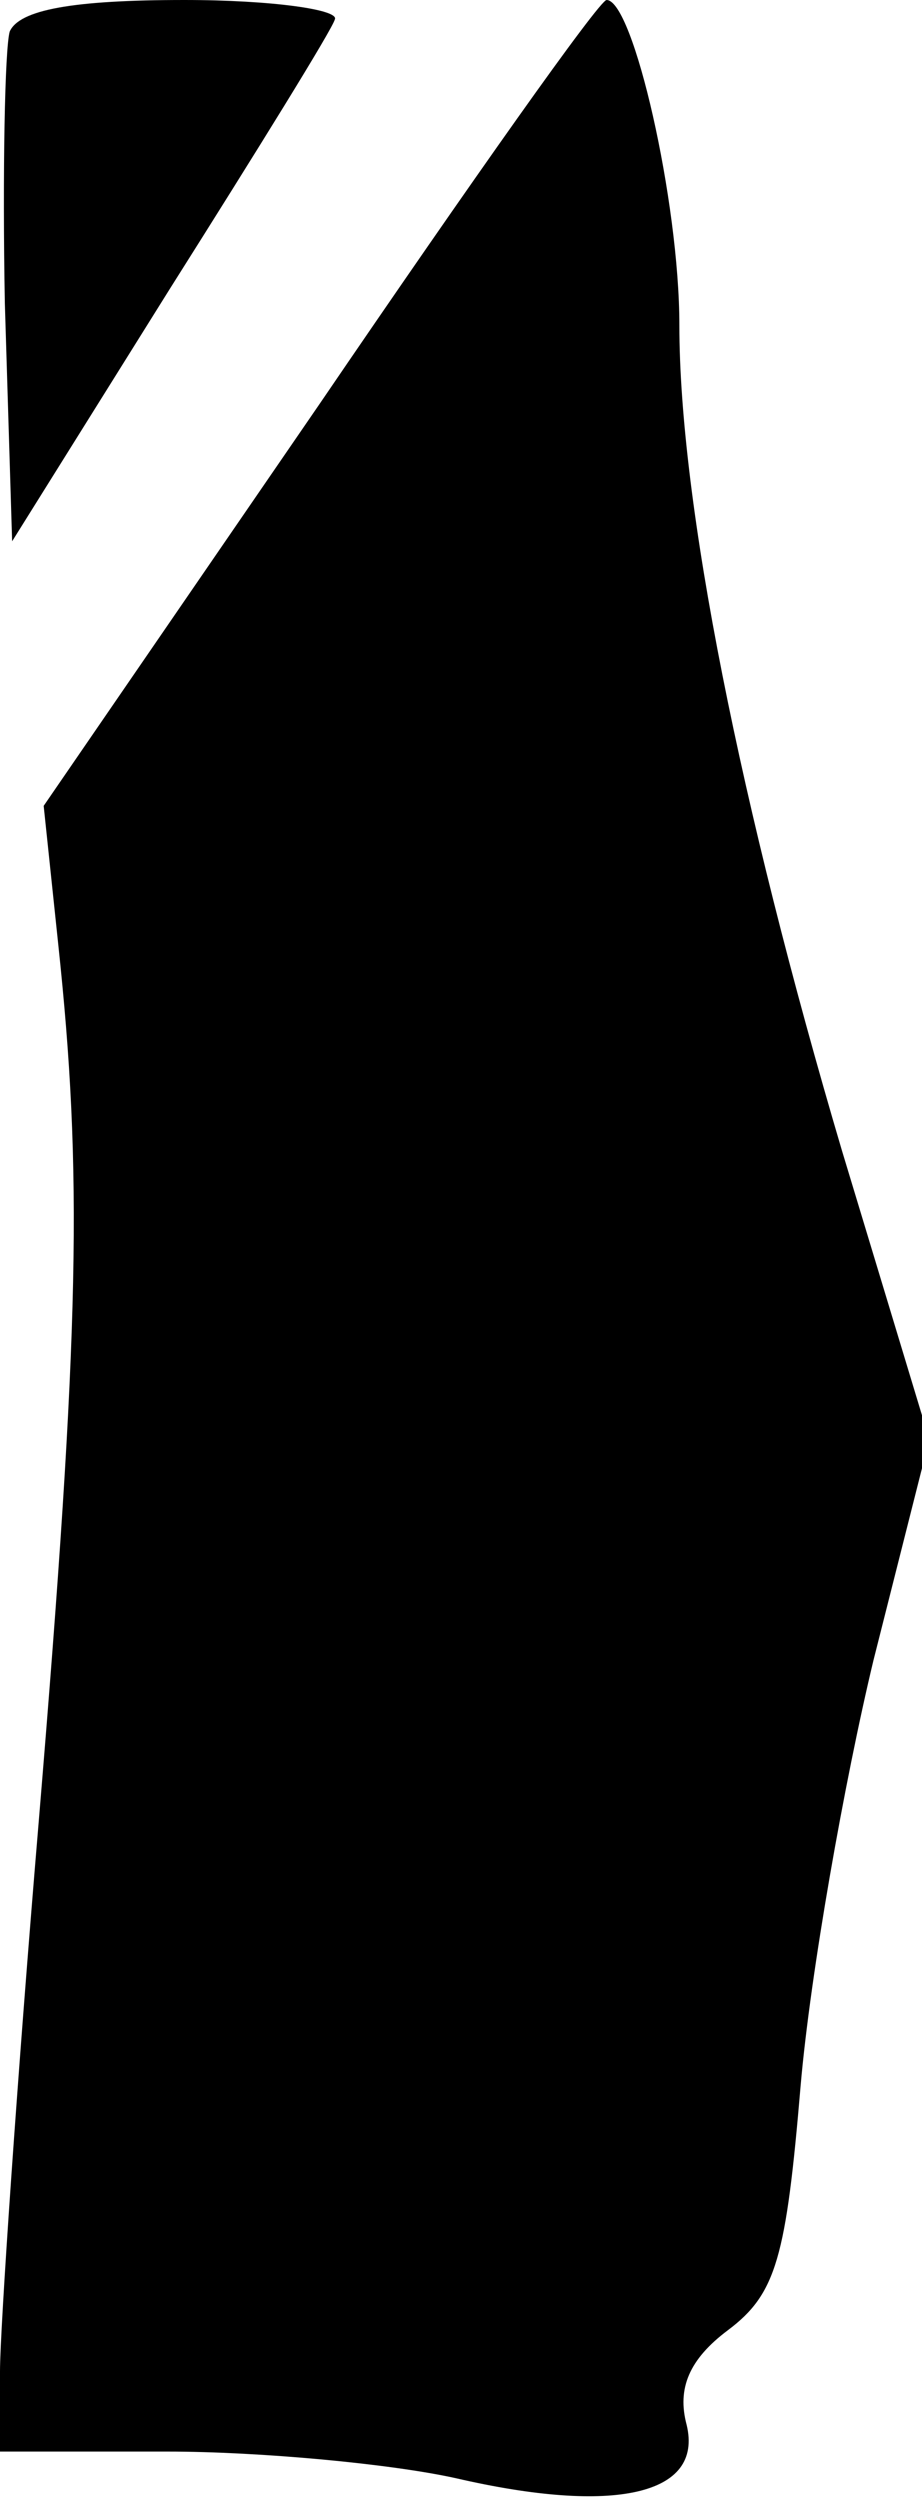 <?xml version="1.0" standalone="no"?>
<!DOCTYPE svg PUBLIC "-//W3C//DTD SVG 20010904//EN"
 "http://www.w3.org/TR/2001/REC-SVG-20010904/DTD/svg10.dtd">
<svg version="1.0" xmlns="http://www.w3.org/2000/svg"
 width="38pt" height="103pt" viewBox="0 0 38 103"
 preserveAspectRatio="xMidYMid meet">
<g transform="translate(0,103) scale(0.1,-0.1)"
fill="#000000" stroke="none">
<path fill="#000000" stroke="none" d="M4 1017 c-2 -7 -3 -58 -2 -112 l3 -98
65 104 c36 57 67 107 68 111 2 4 -26 8 -62 8 -46 0 -68 -4 -72 -13z"/>
<path fill="#000000" stroke="none" d="M132 864 l-114 -166 6 -57 c10 -94 9
-157 -8 -361 -9 -107 -16 -210 -16 -227 l0 -33 69 0 c38 0 92 -5 119 -11 65
-15 102 -7 95 22 -4 15 1 27 17 39 20 15 24 30 30 101 4 46 18 125 30 175 l23
91 -36 119 c-42 142 -67 267 -67 340 0 51 -19 134 -30 134 -3 0 -56 -75 -118
-166z"/>
</g>
</svg>
